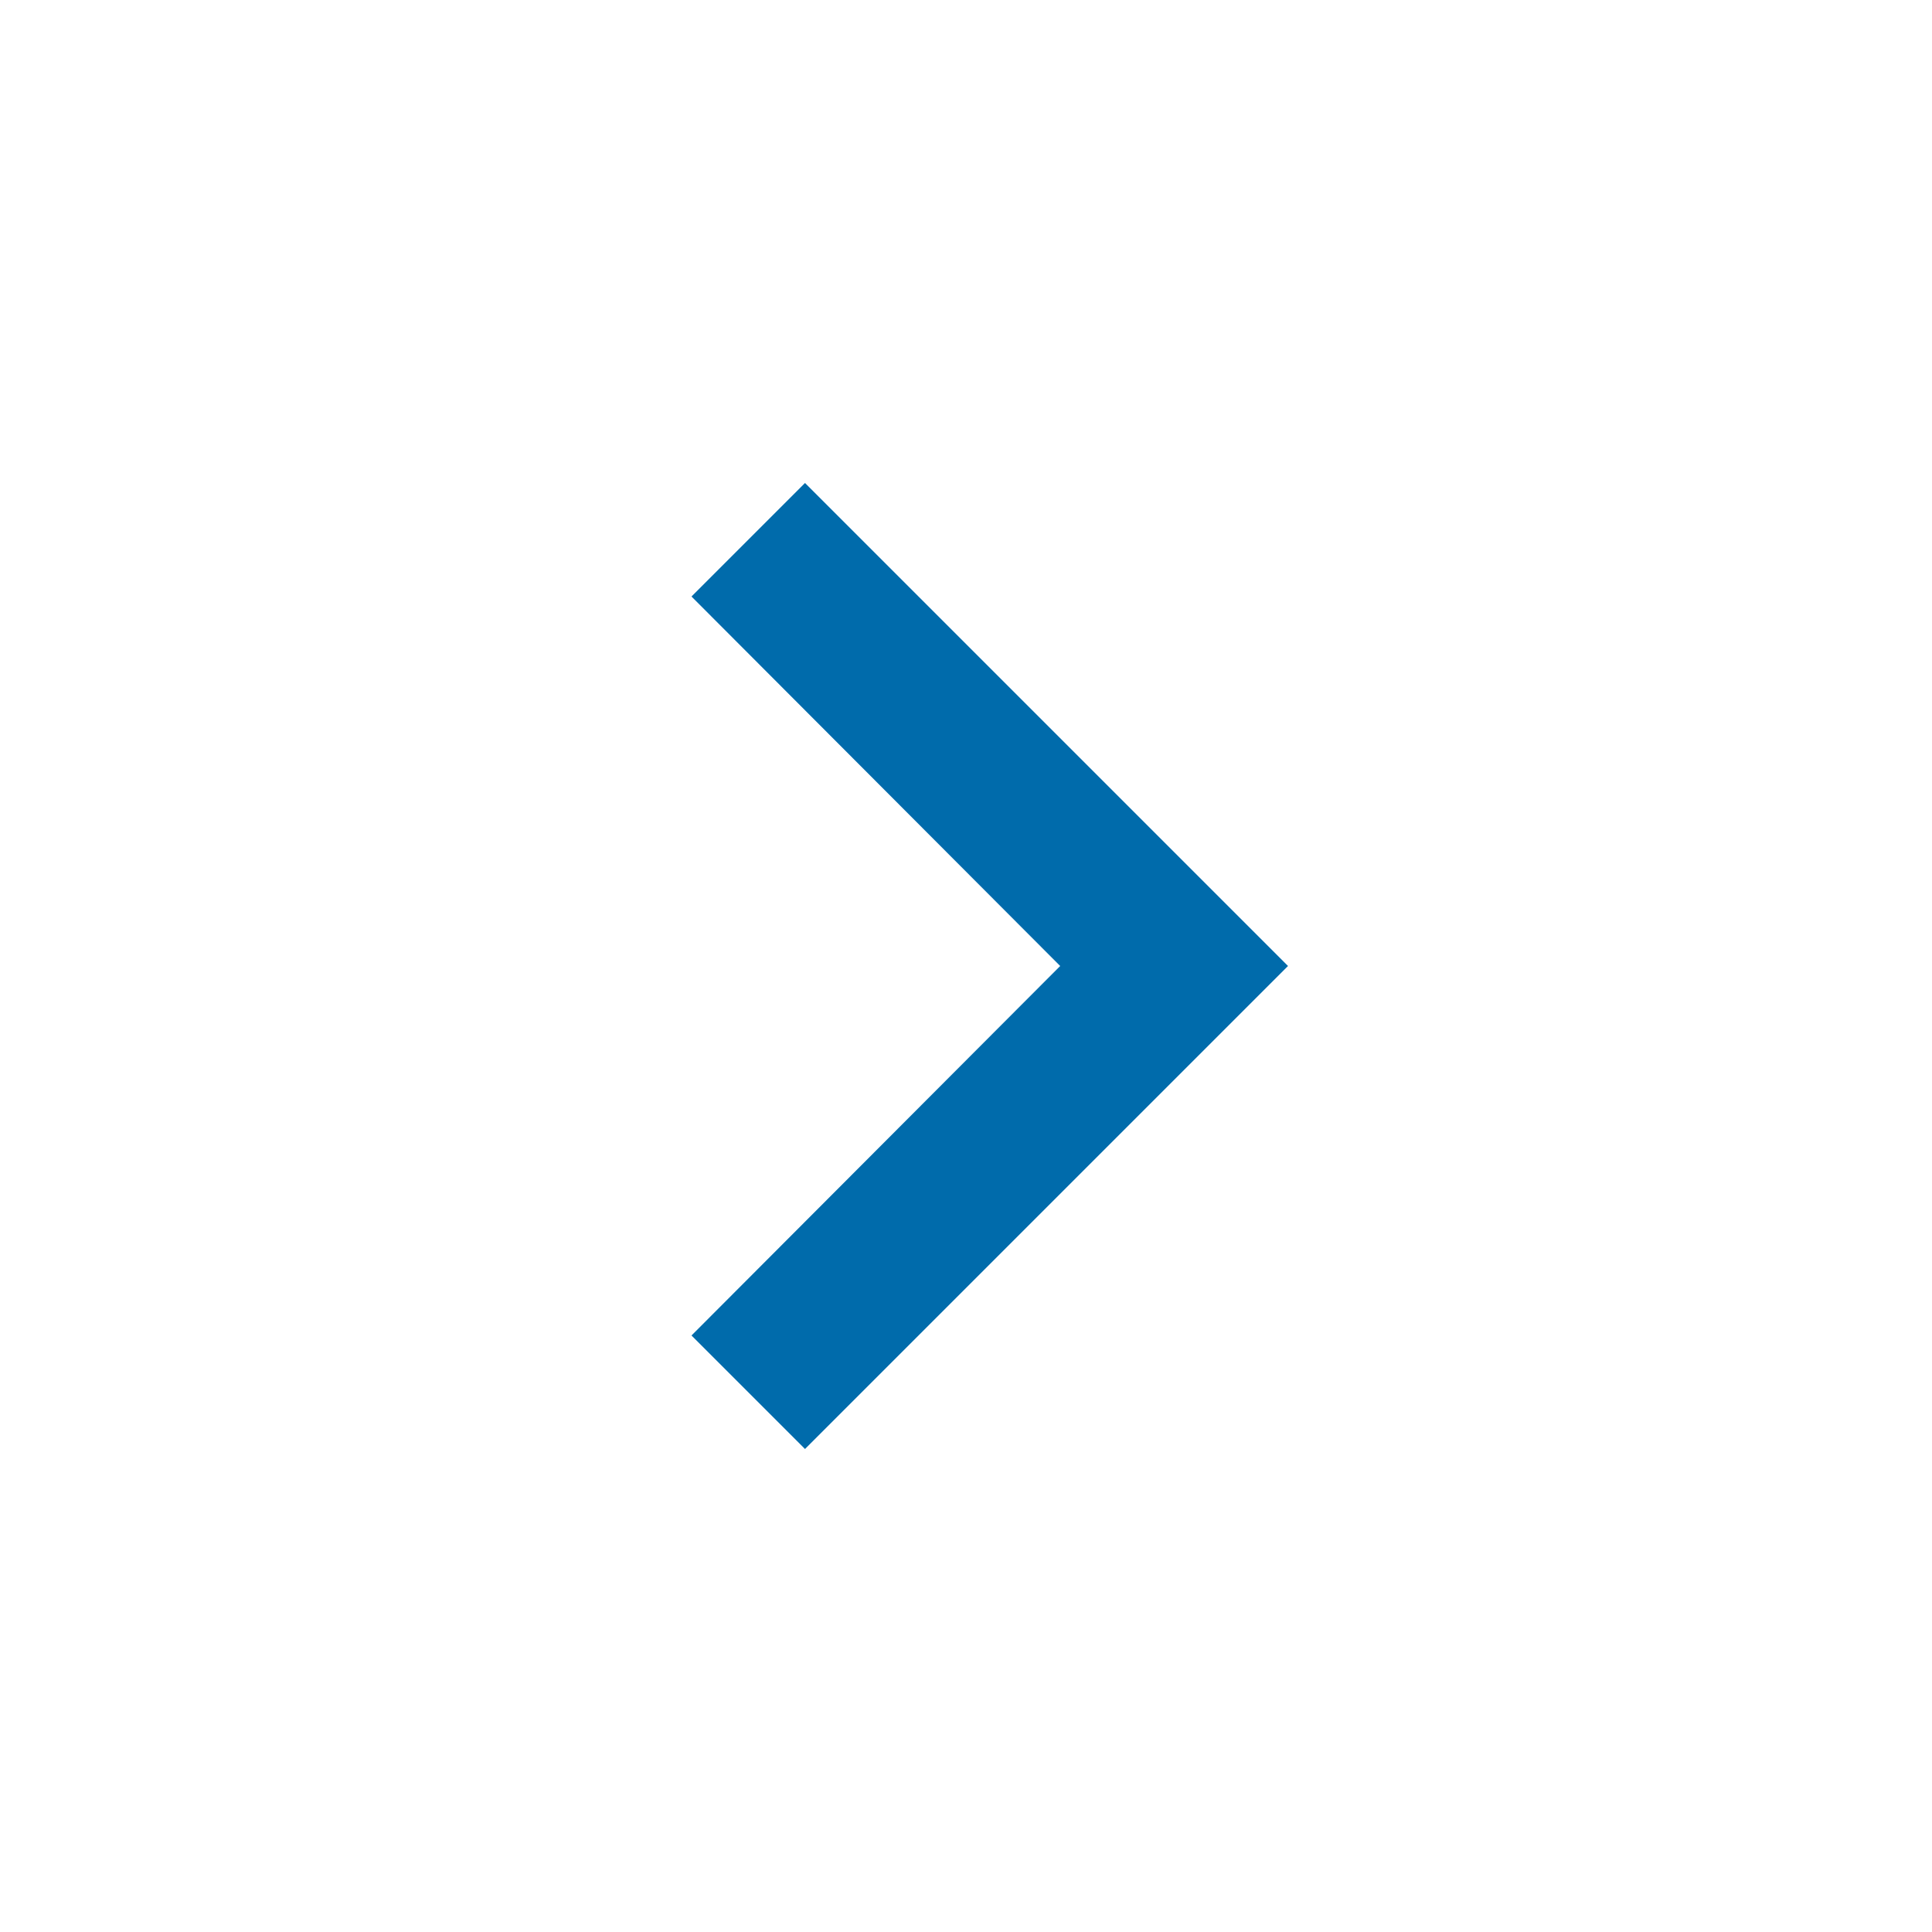 <svg xmlns="http://www.w3.org/2000/svg" xmlns:xlink="http://www.w3.org/1999/xlink" width="24" height="24" version="1.1" viewBox="0 0 24 24"><title>Icon/Chevron_Right_Blue</title><desc>Created with Sketch.</desc><g id="Icon/Chevron_Right_Blue" fill="none" fill-rule="evenodd" stroke="none" stroke-width="1"><g id="chevron_right-24px-copy" fill="#006BAB" fill-rule="nonzero" transform="translate(8, 6)"><polygon id="Path" points="2 0 .59 1.41 5.17 6 .59 10.59 2 12 8 6"/></g></g></svg>